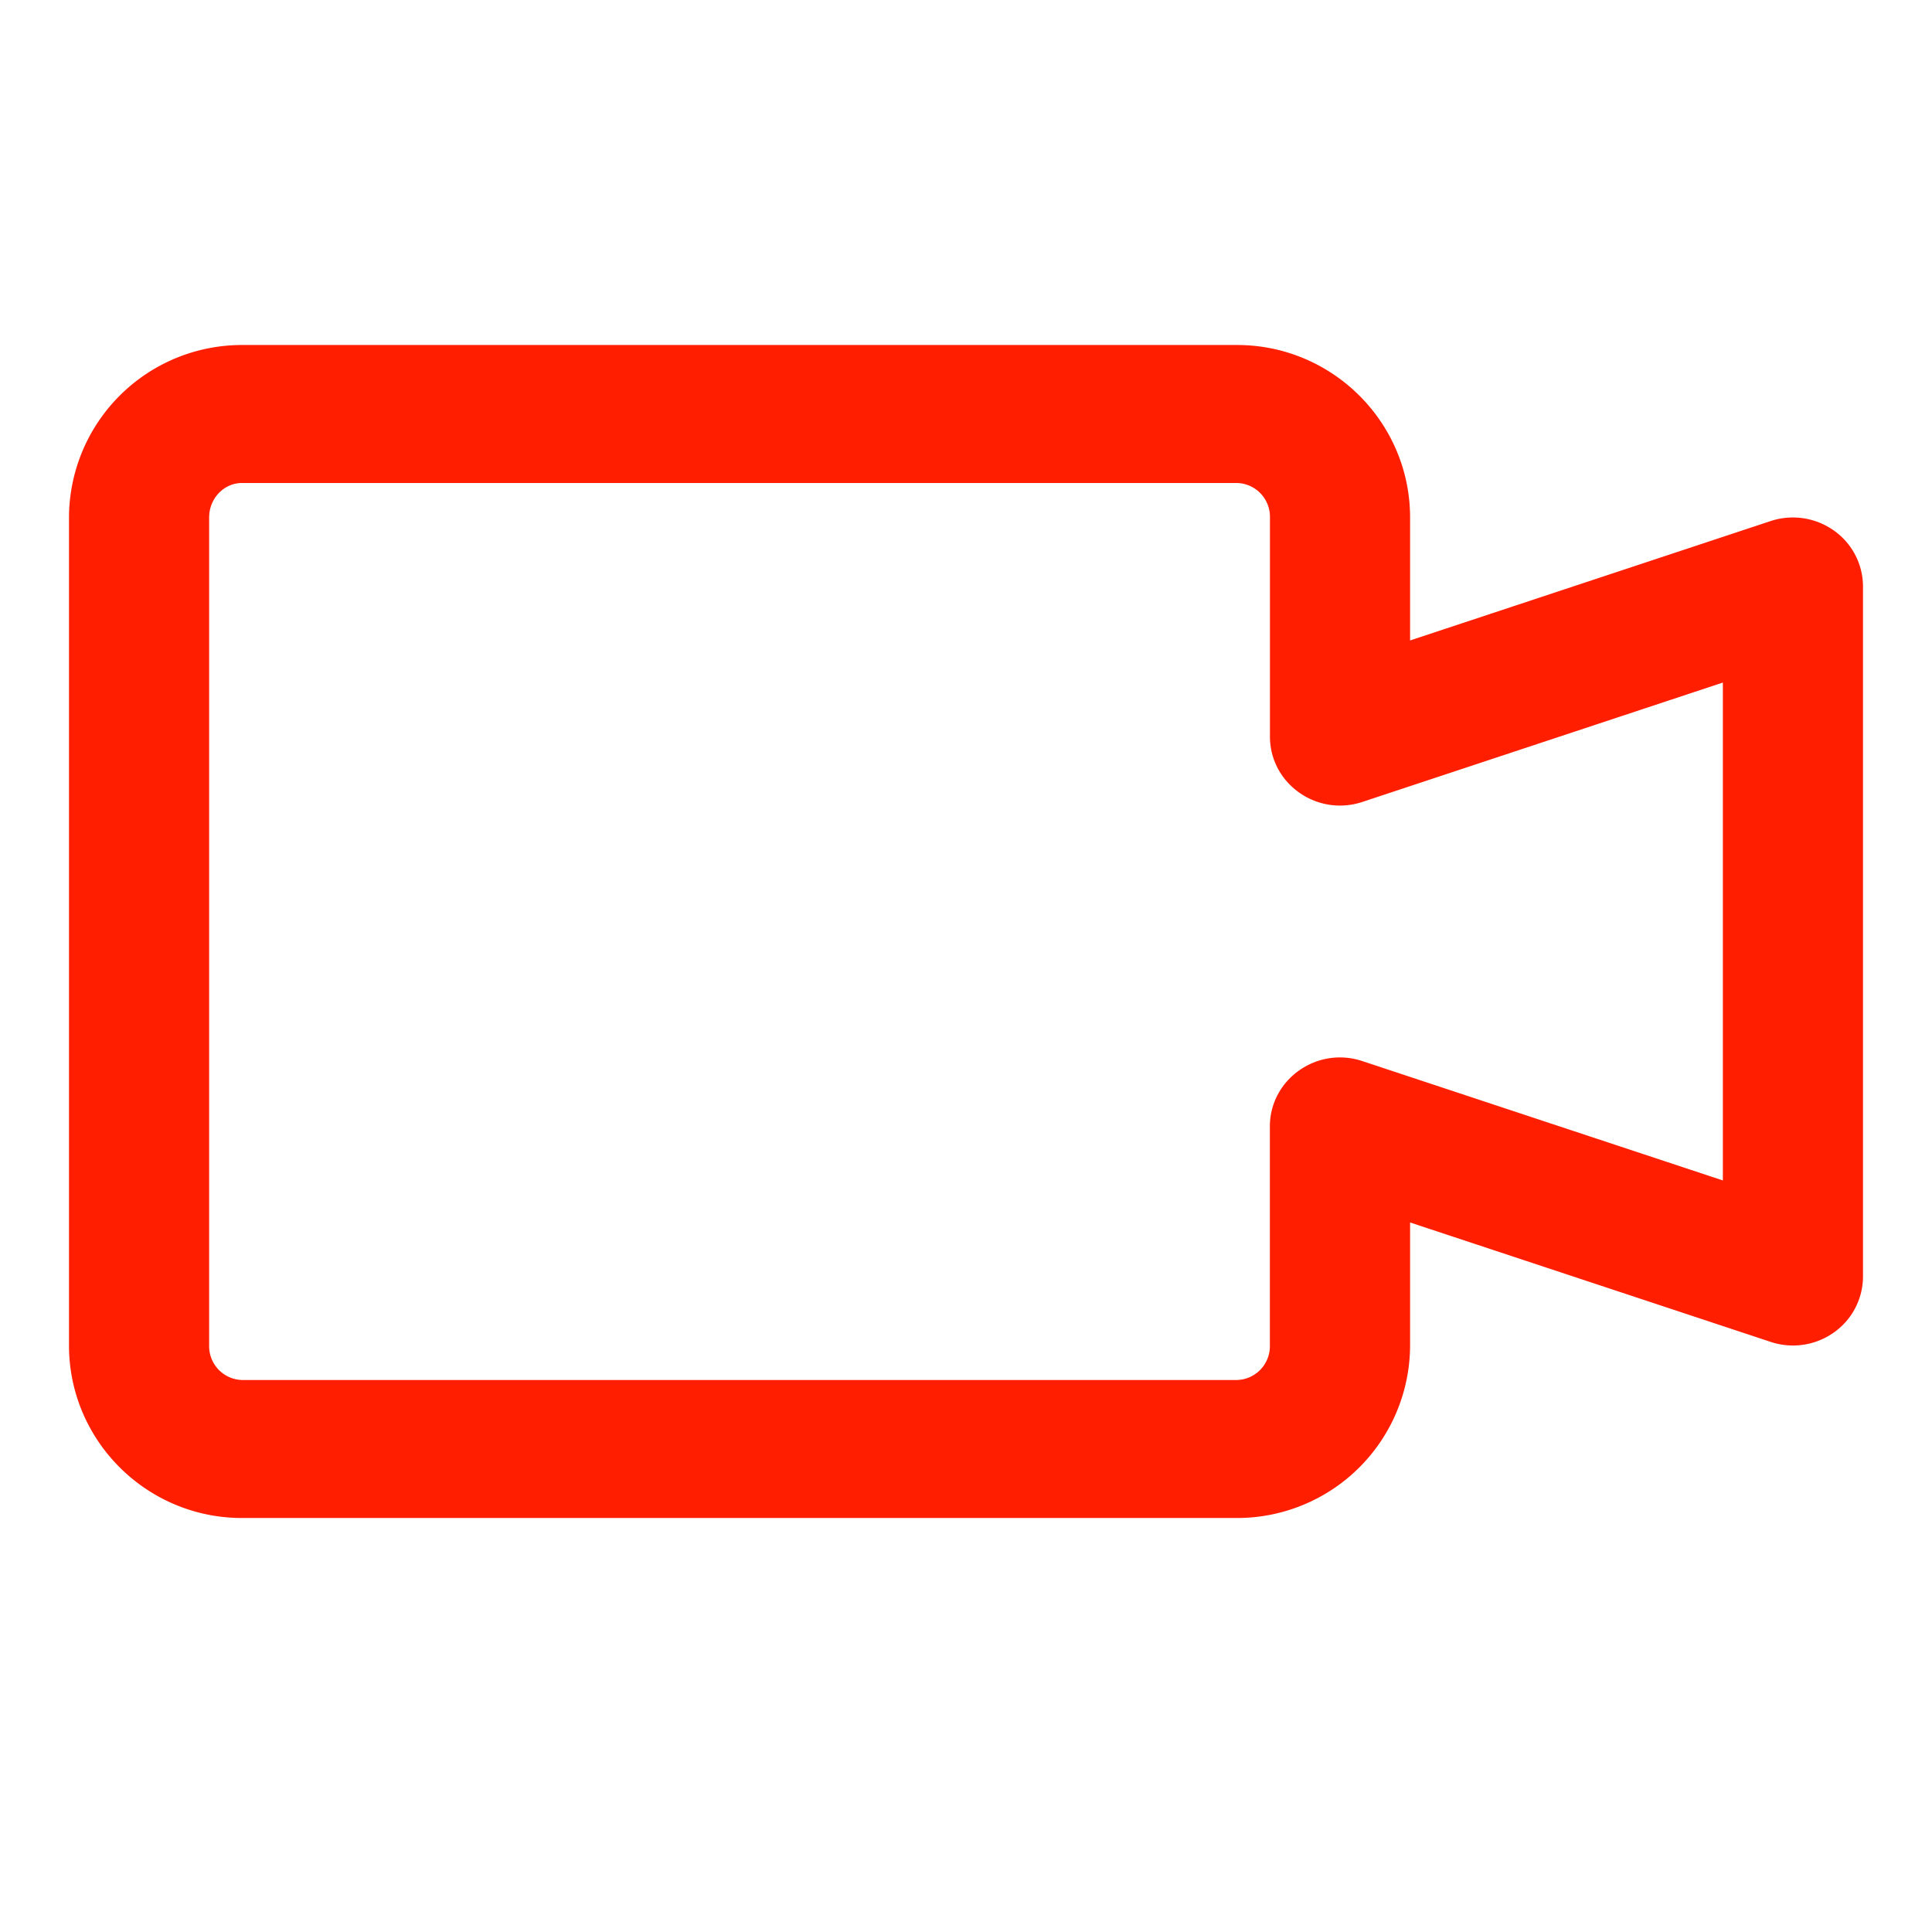 <svg xmlns="http://www.w3.org/2000/svg" width="28" height="28" fill="none"><path fill="#FF1E00" d="M26.577 7.688a1.029 1.029 0 0 0-.917-.136l-5.224 1.73V7.5c0-1.378-1.125-2.5-2.508-2.5H3.508A2.507 2.507 0 0 0 1 7.5v12C1 20.878 2.125 22 3.507 22h14.421a2.507 2.507 0 0 0 2.508-2.5v-1.783l5.224 1.73c.31.104.652.053.917-.135A.995.995 0 0 0 27 18.5v-10a.995.995 0 0 0-.423-.812Zm-1.608 9.42-5.225-1.73c-.658-.218-1.34.265-1.34.948V19.5a.49.49 0 0 1-.476.5H3.508a.49.49 0 0 1-.477-.5v-12c0-.276.214-.5.476-.5h14.421a.49.49 0 0 1 .477.5v3.174c0 .684.682 1.166 1.34.948l5.224-1.73v7.216Z"/></svg>